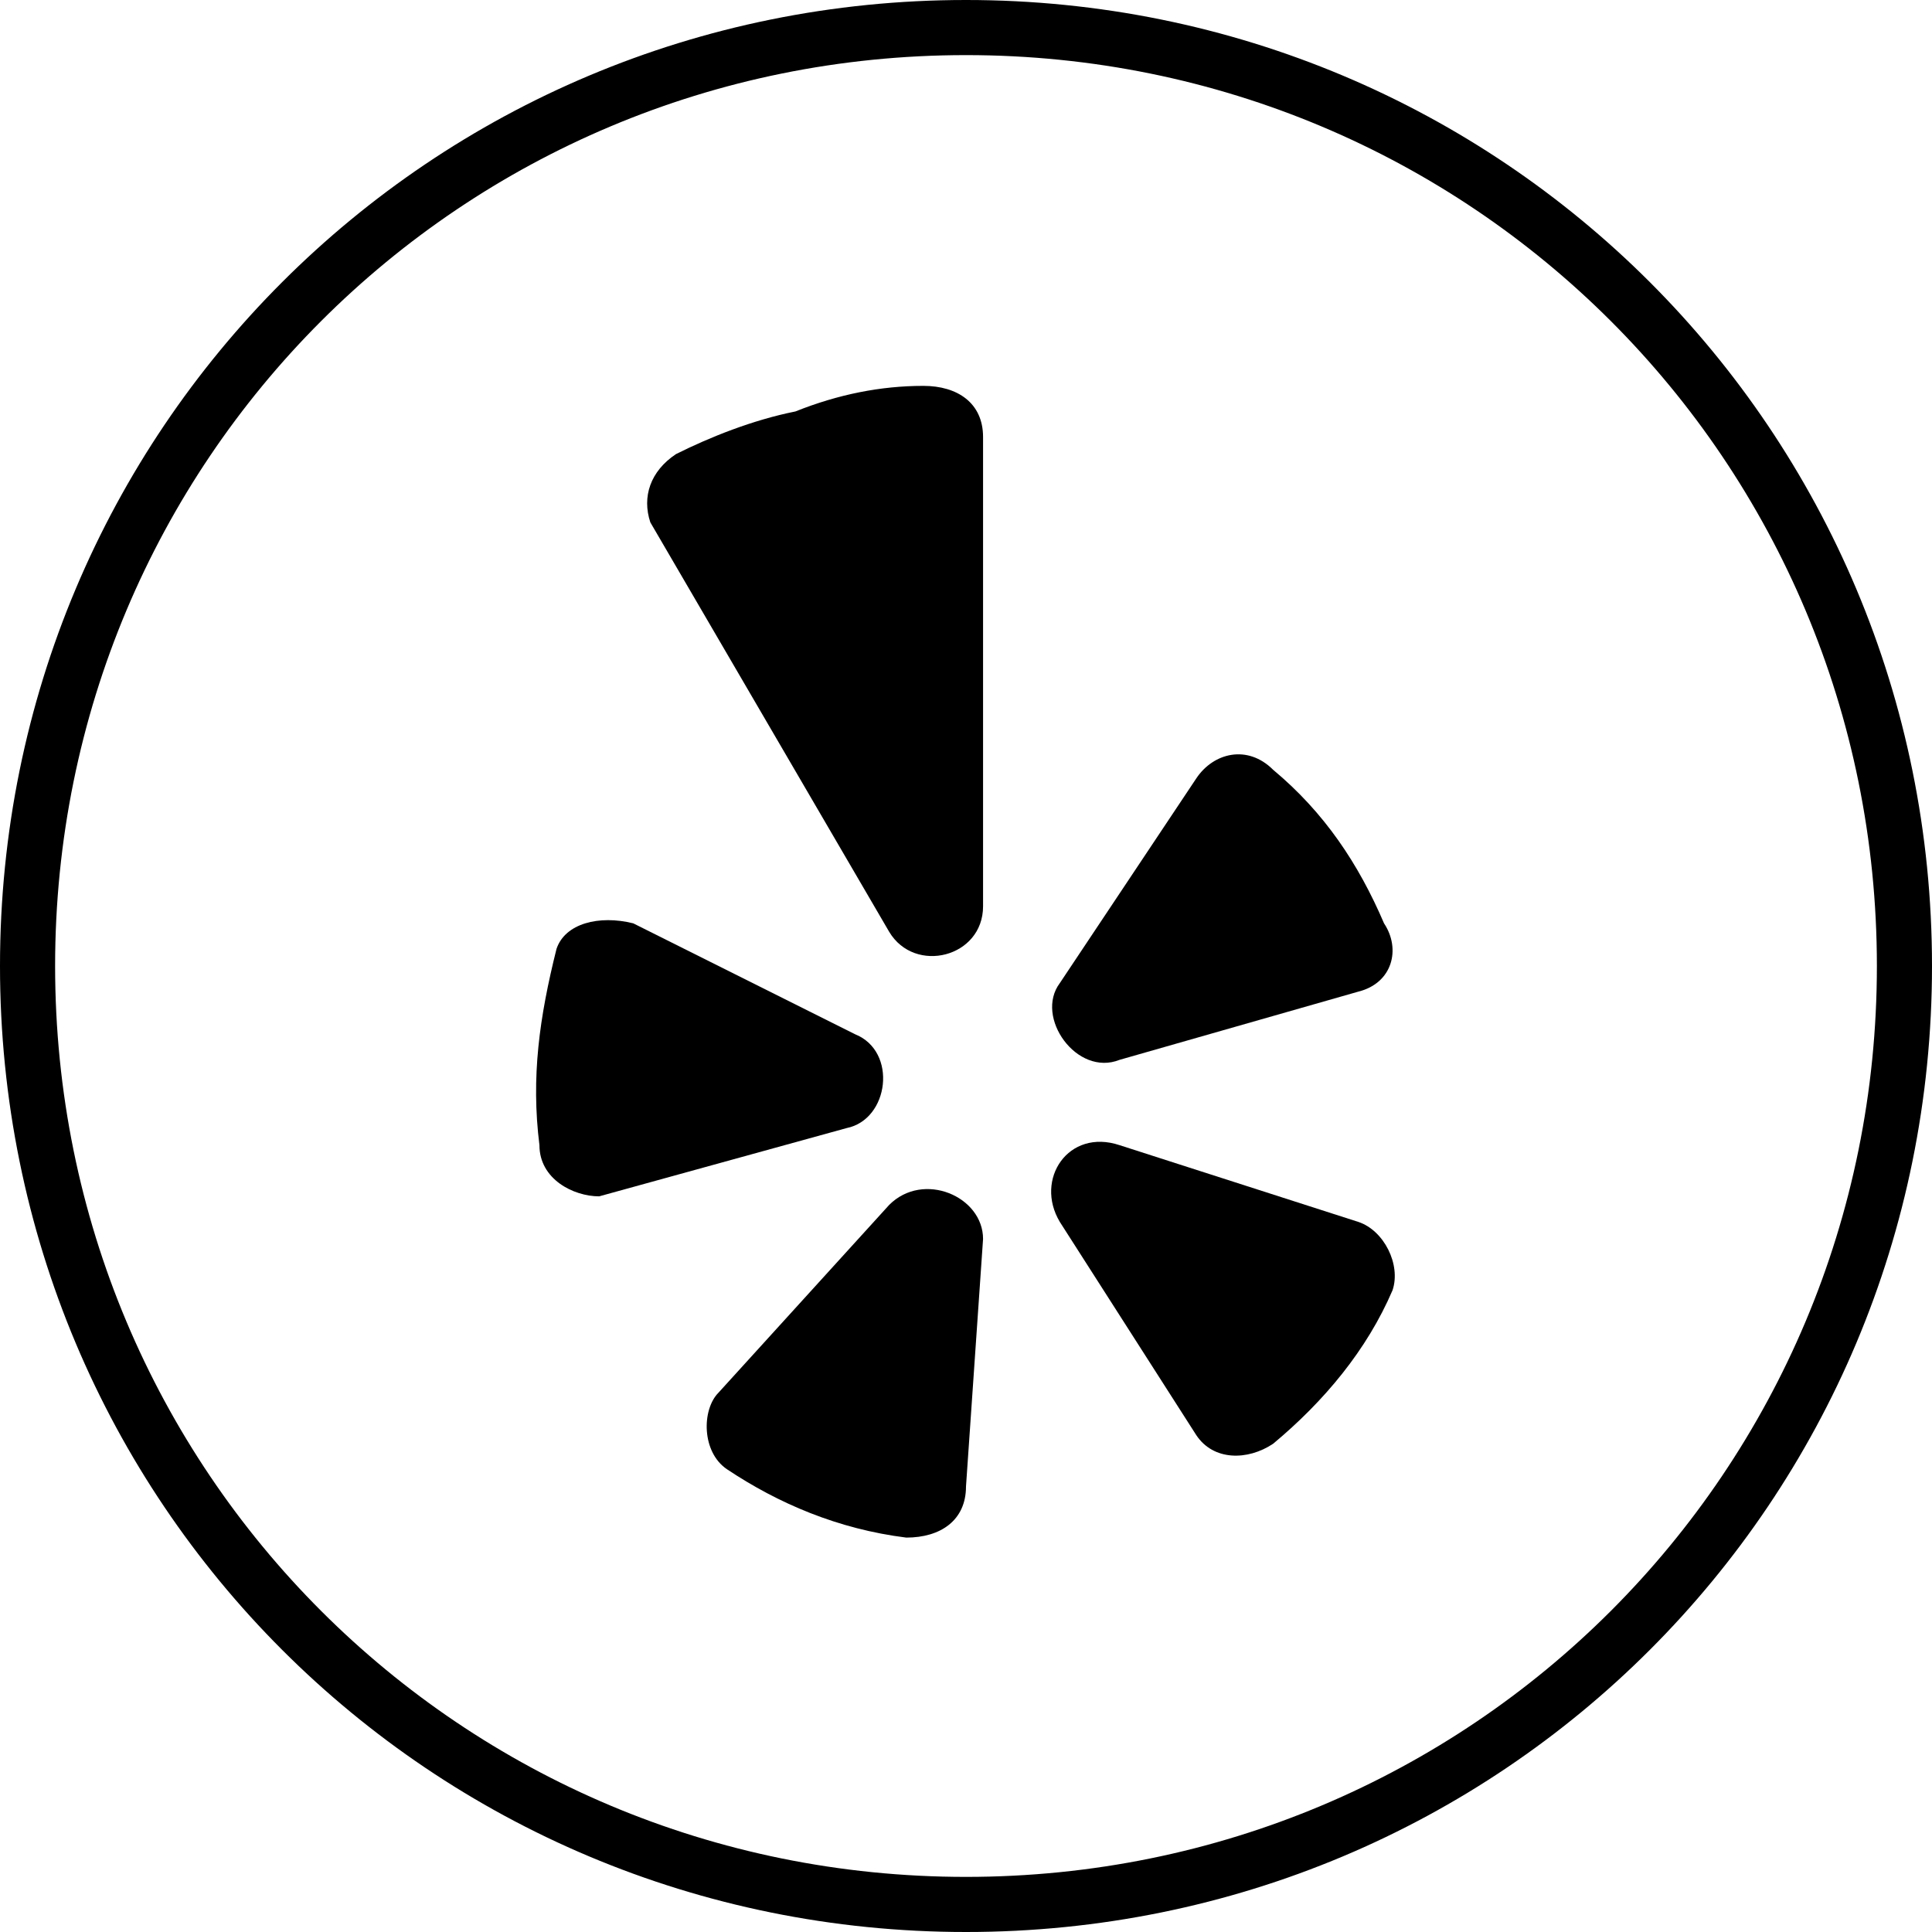 <?xml version="1.0" encoding="utf-8"?>
<!-- Generator: Adobe Illustrator 22.0.1, SVG Export Plug-In . SVG Version: 6.00 Build 0)  -->

<svg
   xmlns="http://www.w3.org/2000/svg"
   xmlns:xlink="http://www.w3.org/1999/xlink"
   version="1.1"
   id="Layer_1"
   x="0px"
   y="0px"
   viewBox="0 0 22.646 22.646"
   enable-background="new 0 0 28 28"
   xml:space="preserve">
   <g
     id="g3"
     transform="translate(-2.677,-4.977)"><path
       stroke-miterlimit="10"
       d="m 14,27.3 c 6.1,0 11,-4.9 11,-11 0,-6.1 -4.9,-11 -11,-11 -6.1,0 -11,4.9 -11,11 0,6.1 4.9,11 11,11"
       id="path5" 
       style="fill:none;stroke:#000000;stroke-width:0.646;stroke-miterlimit:10" /></g><g
     id="g7"
     transform="translate(-2.677,-4.977)"><path
       d="m 10.1,15.8 2.6,1.3 c 0.5,0.2 0.4,1 -0.1,1.1 L 9.7,19 C 9.4,19 9,18.8 9,18.4 8.9,17.6 9,16.9 9.2,16.1 9.3,15.8 9.7,15.7 10.1,15.8"
       id="path9" /><path
       d="m 11.1,21.3 2,-2.2 c 0.4,-0.4 1.1,-0.1 1.1,0.4 L 14,22.4 C 14,22.8 13.7,23 13.3,23 12.5,22.9 11.8,22.6 11.2,22.2 10.9,22 10.9,21.5 11.1,21.3"
       id="path11" /><path
       d="m 15.8,18.4 2.8,0.9 c 0.3,0.1 0.5,0.5 0.4,0.8 -0.3,0.7 -0.8,1.3 -1.4,1.8 -0.3,0.2 -0.7,0.2 -0.9,-0.1 l -1.6,-2.5 c -0.3,-0.5 0.1,-1.1 0.7,-0.9"
       id="path13" /><path
       d="m 18.6,16.6 -2.8,0.8 c -0.5,0.2 -1,-0.5 -0.7,-0.9 l 1.6,-2.4 c 0.2,-0.3 0.6,-0.4 0.9,-0.1 0.6,0.5 1,1.1 1.3,1.8 0.2,0.3 0.1,0.7 -0.3,0.8"
       id="path15" /><path
       d="m 12,9.8 c -0.5,0.1 -1,0.3 -1.4,0.5 -0.3,0.2 -0.4,0.5 -0.3,0.8 l 2.8,4.8 c 0.3,0.5 1.1,0.3 1.1,-0.3 v -5.5 c 0,-0.4 -0.3,-0.6 -0.7,-0.6 -0.5,0 -1,0.1 -1.5,0.3"
       id="path17" /></g></svg>
